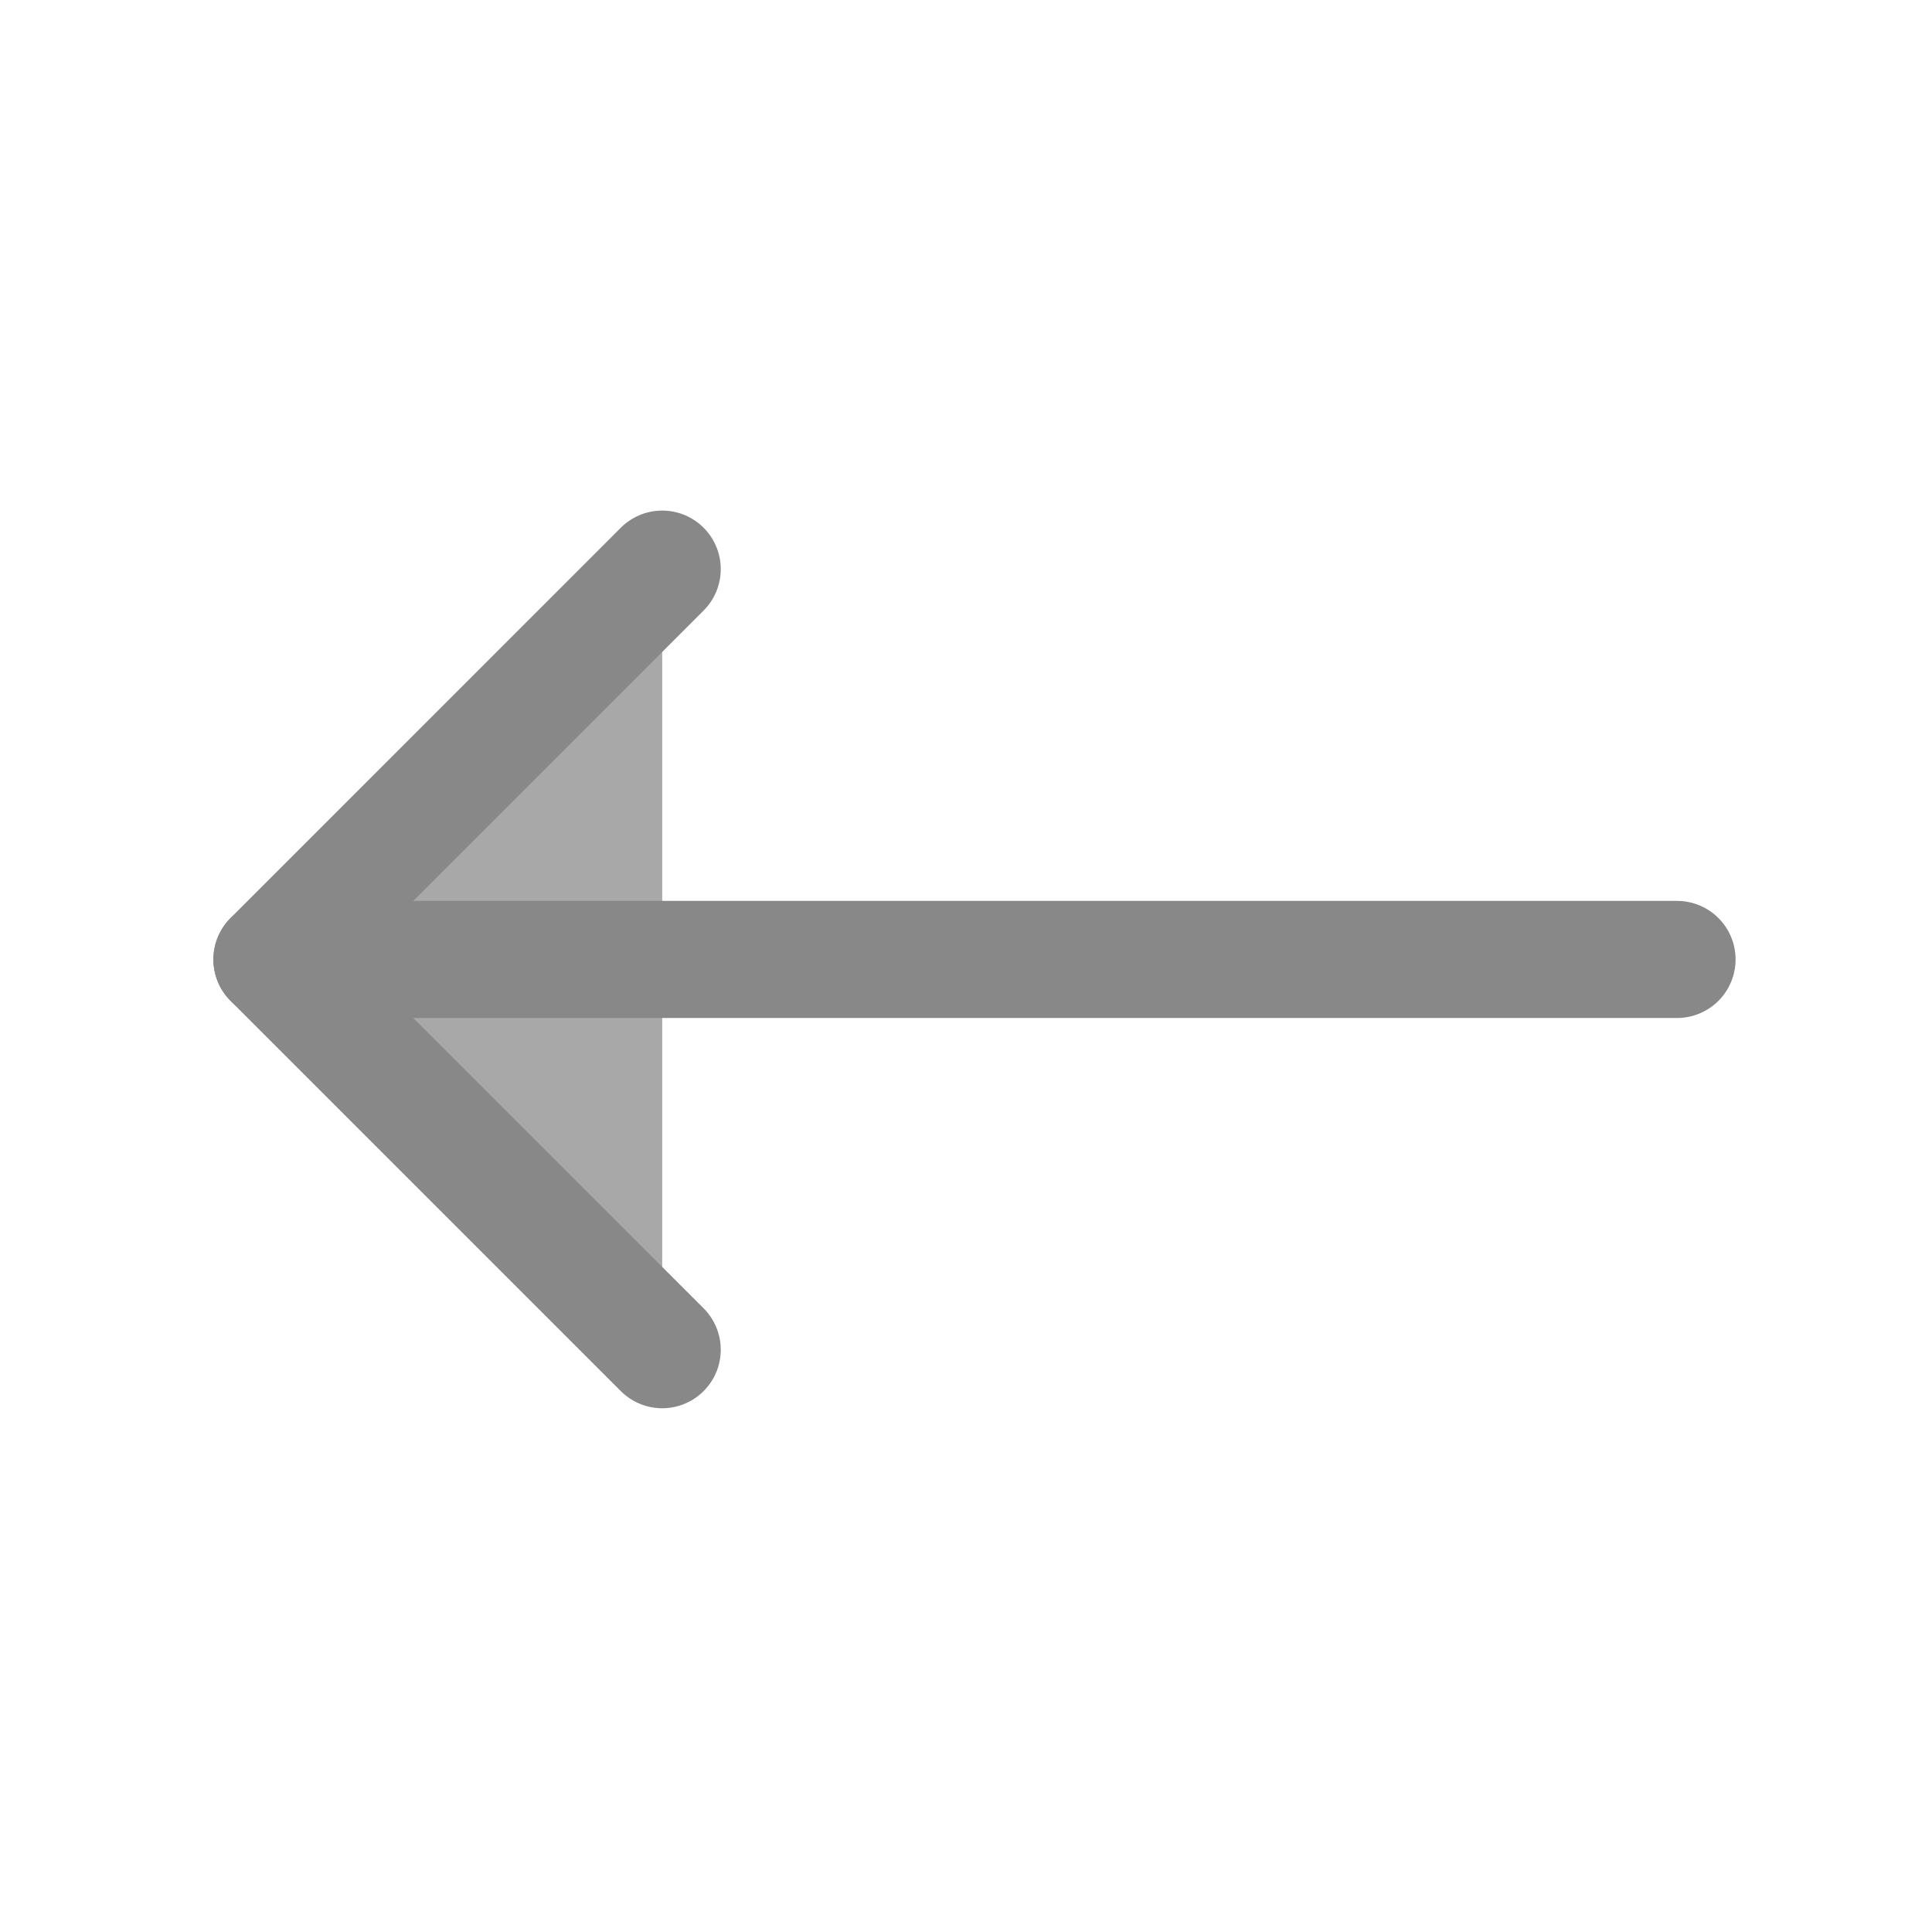 <svg width="33" height="33" viewBox="0 0 33 33" fill="none" xmlns="http://www.w3.org/2000/svg">
<path d="M11.311 23.054L4.645 16.388L11.311 9.721" fill="#A8A8A8"/>
<path d="M11.311 23.054L4.645 16.388L11.311 9.721" stroke="#888888" stroke-width="2" stroke-linecap="round" stroke-linejoin="round"/>
<path d="M28.645 16.388L4.645 16.388" stroke="#888888" stroke-width="2" stroke-linecap="round" stroke-linejoin="round"/>
</svg>
